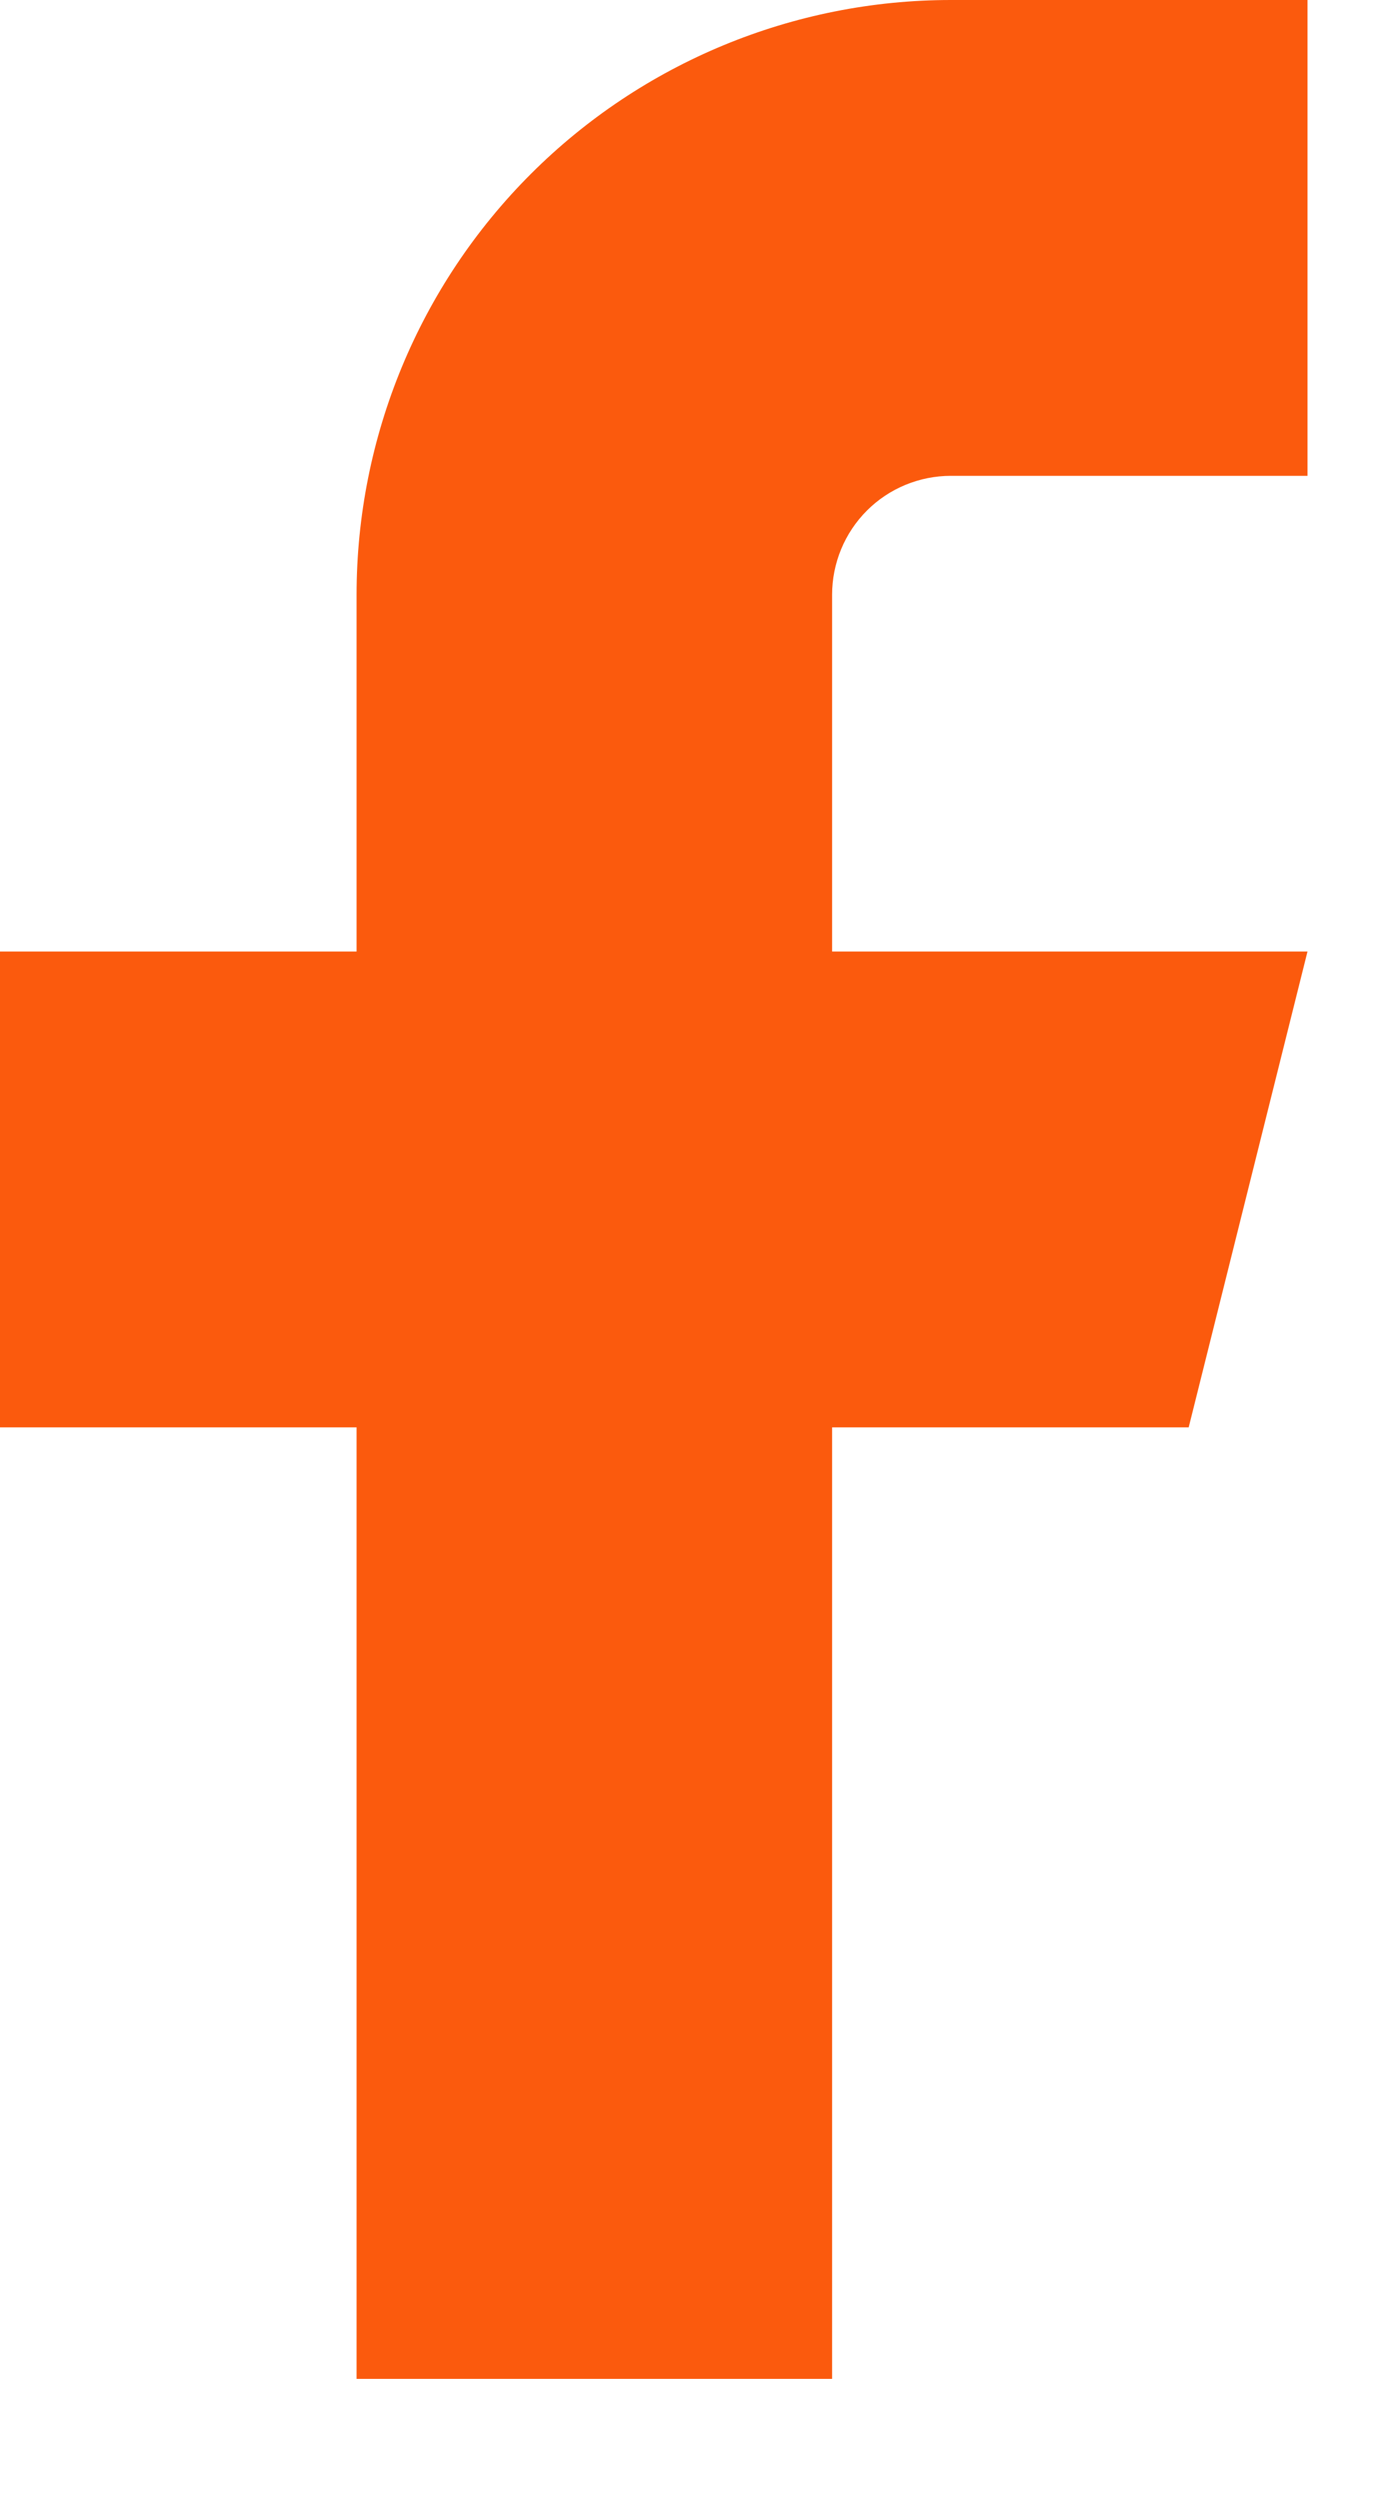 <svg width="10" height="18" viewBox="0 0 10 18" fill="none" xmlns="http://www.w3.org/2000/svg">
<path d="M9.42 0H6.851C5.716 0 4.626 0.451 3.823 1.254C3.02 2.057 2.569 3.146 2.569 4.282V6.851H0V10.277H2.569V17.128H5.995V10.277H8.564L9.42 6.851H5.995V4.282C5.995 4.055 6.085 3.837 6.246 3.676C6.406 3.516 6.624 3.426 6.851 3.426H9.42V0Z" fill="#FB5A0D"/>
</svg>
